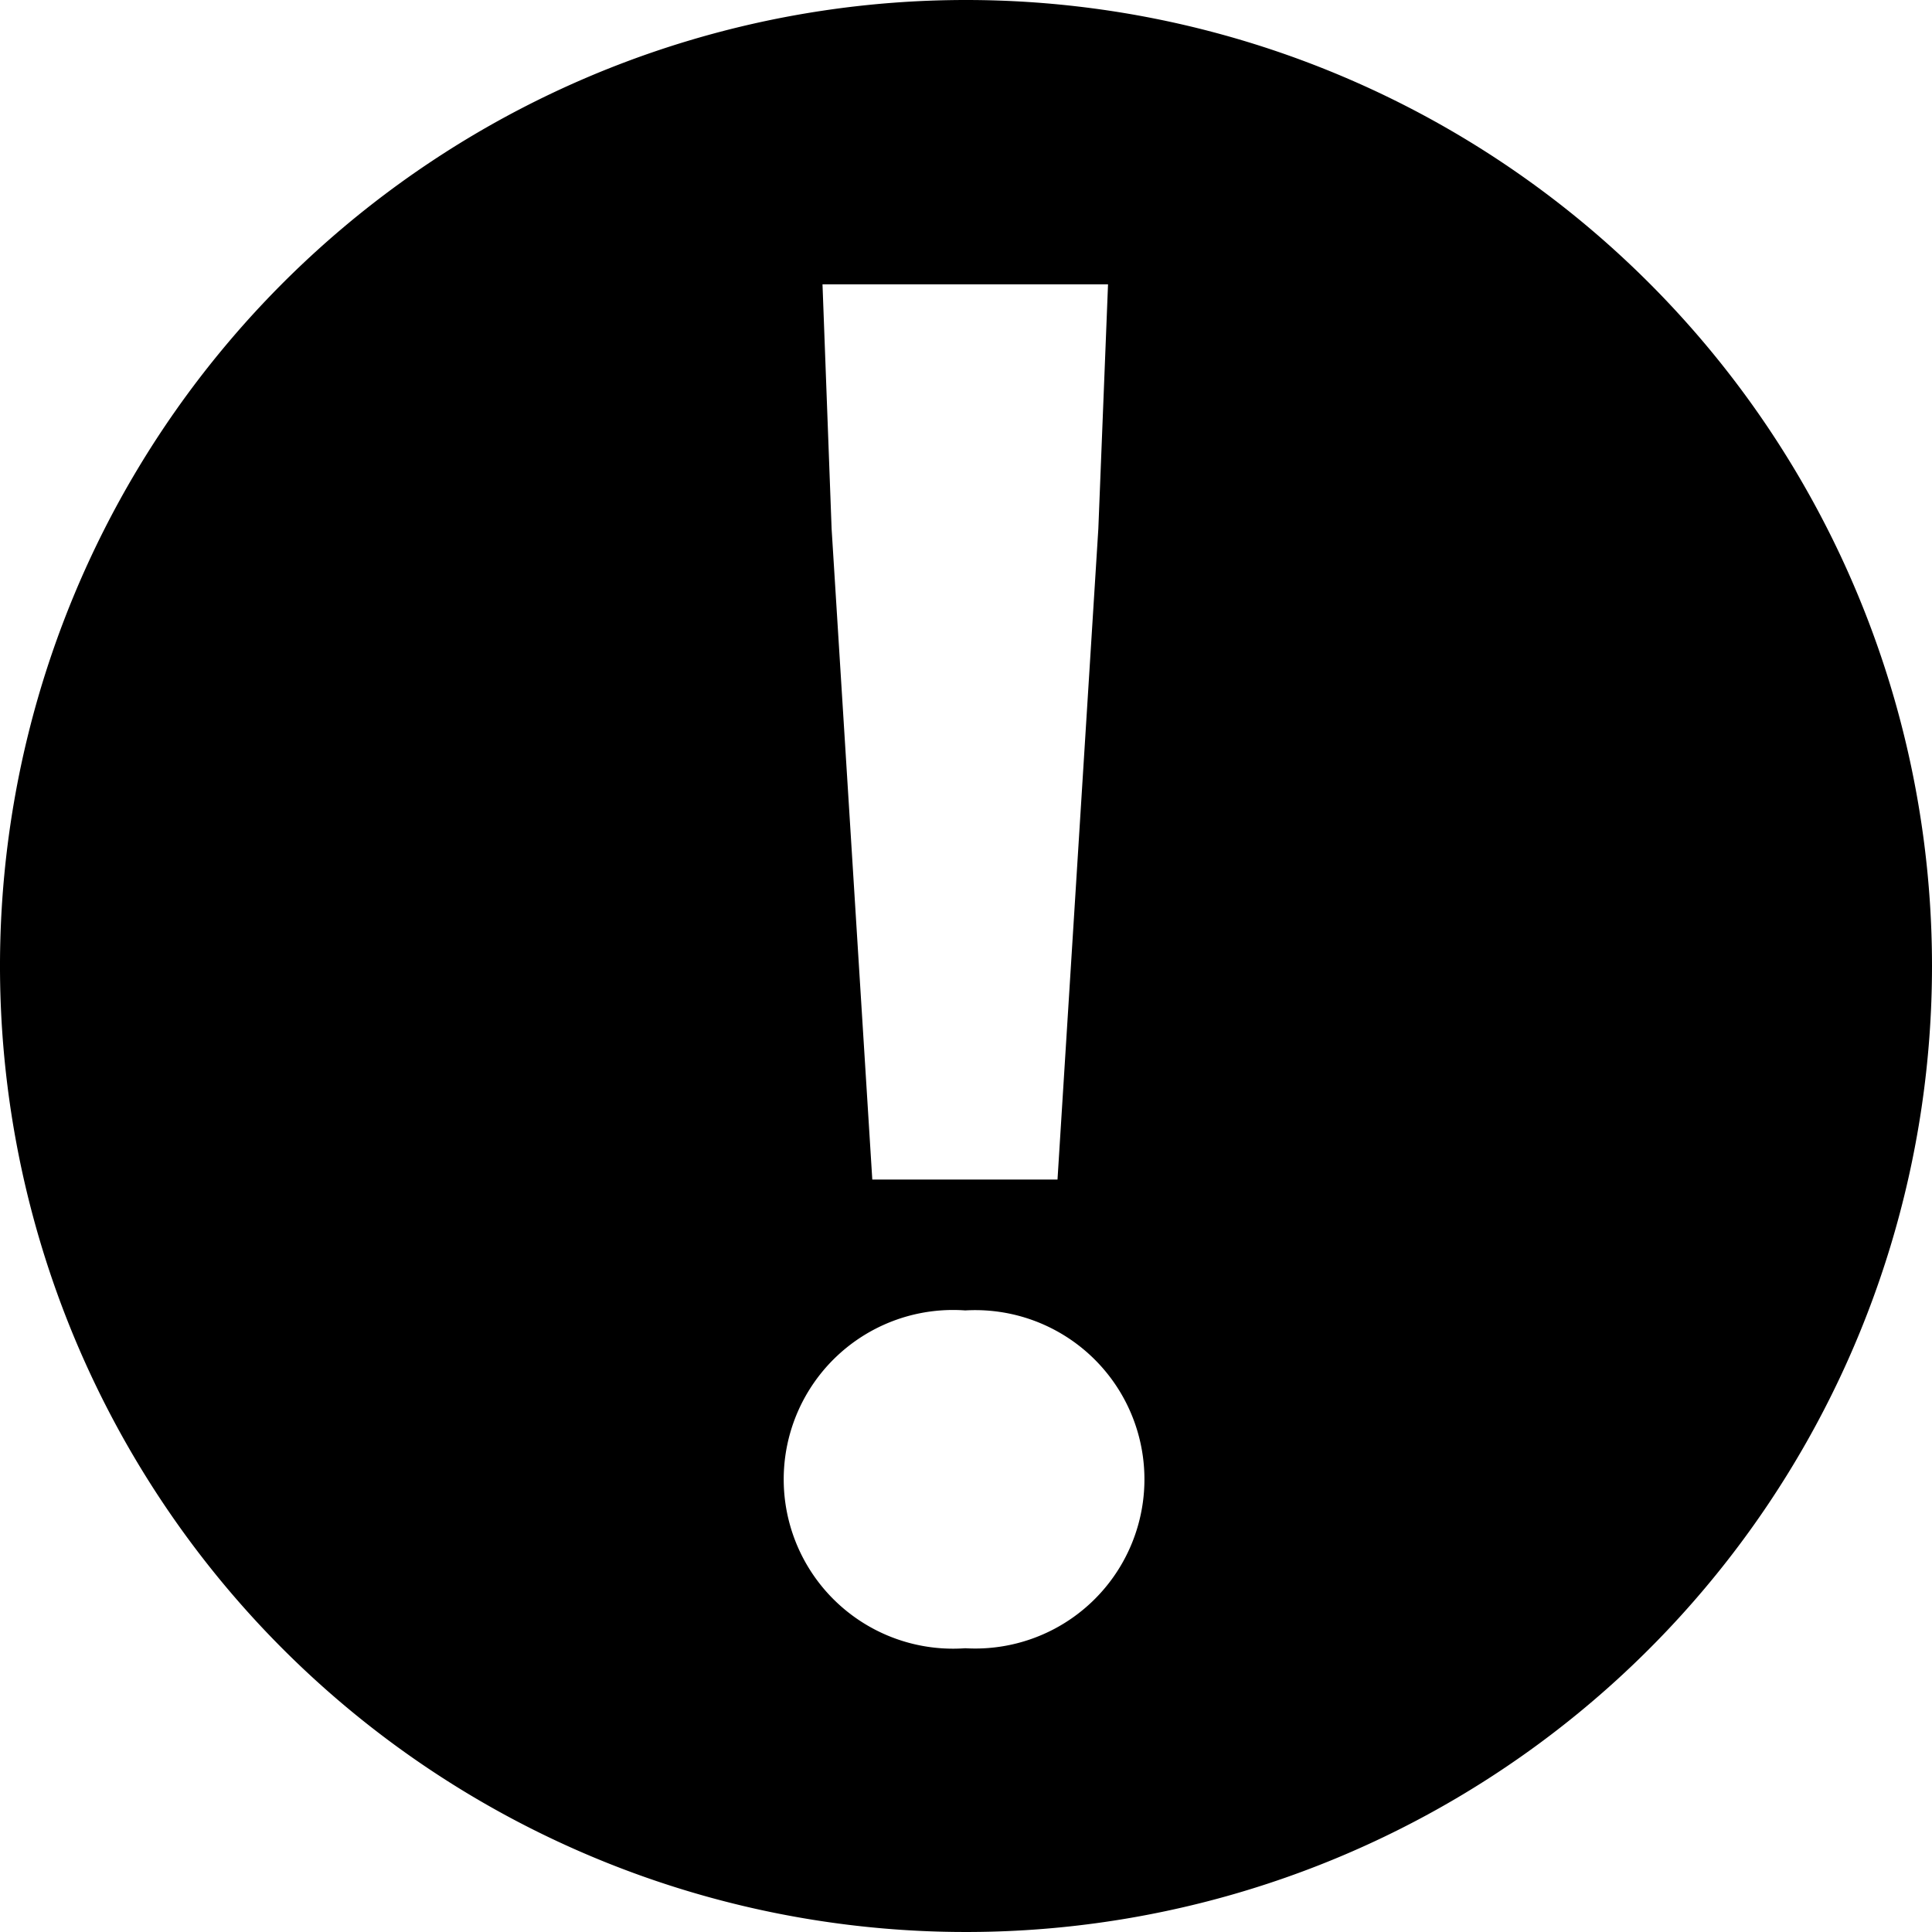 <svg xmlns="http://www.w3.org/2000/svg" viewBox="0 0 13.154 13.154">
  <path d="M7.777,1.2a6.577,6.577,0,1,0,6.577,6.577A6.577,6.577,0,0,0,7.777,1.2Zm.967,1.936L8.678,4.8,8.4,9.231H7.139L6.862,4.8,6.8,3.136Zm-.972,9.286a1.153,1.153,0,1,1,0-2.3,1.152,1.152,0,1,1,0,2.3Z" transform="translate(-1.2 -1.2)" />
</svg>